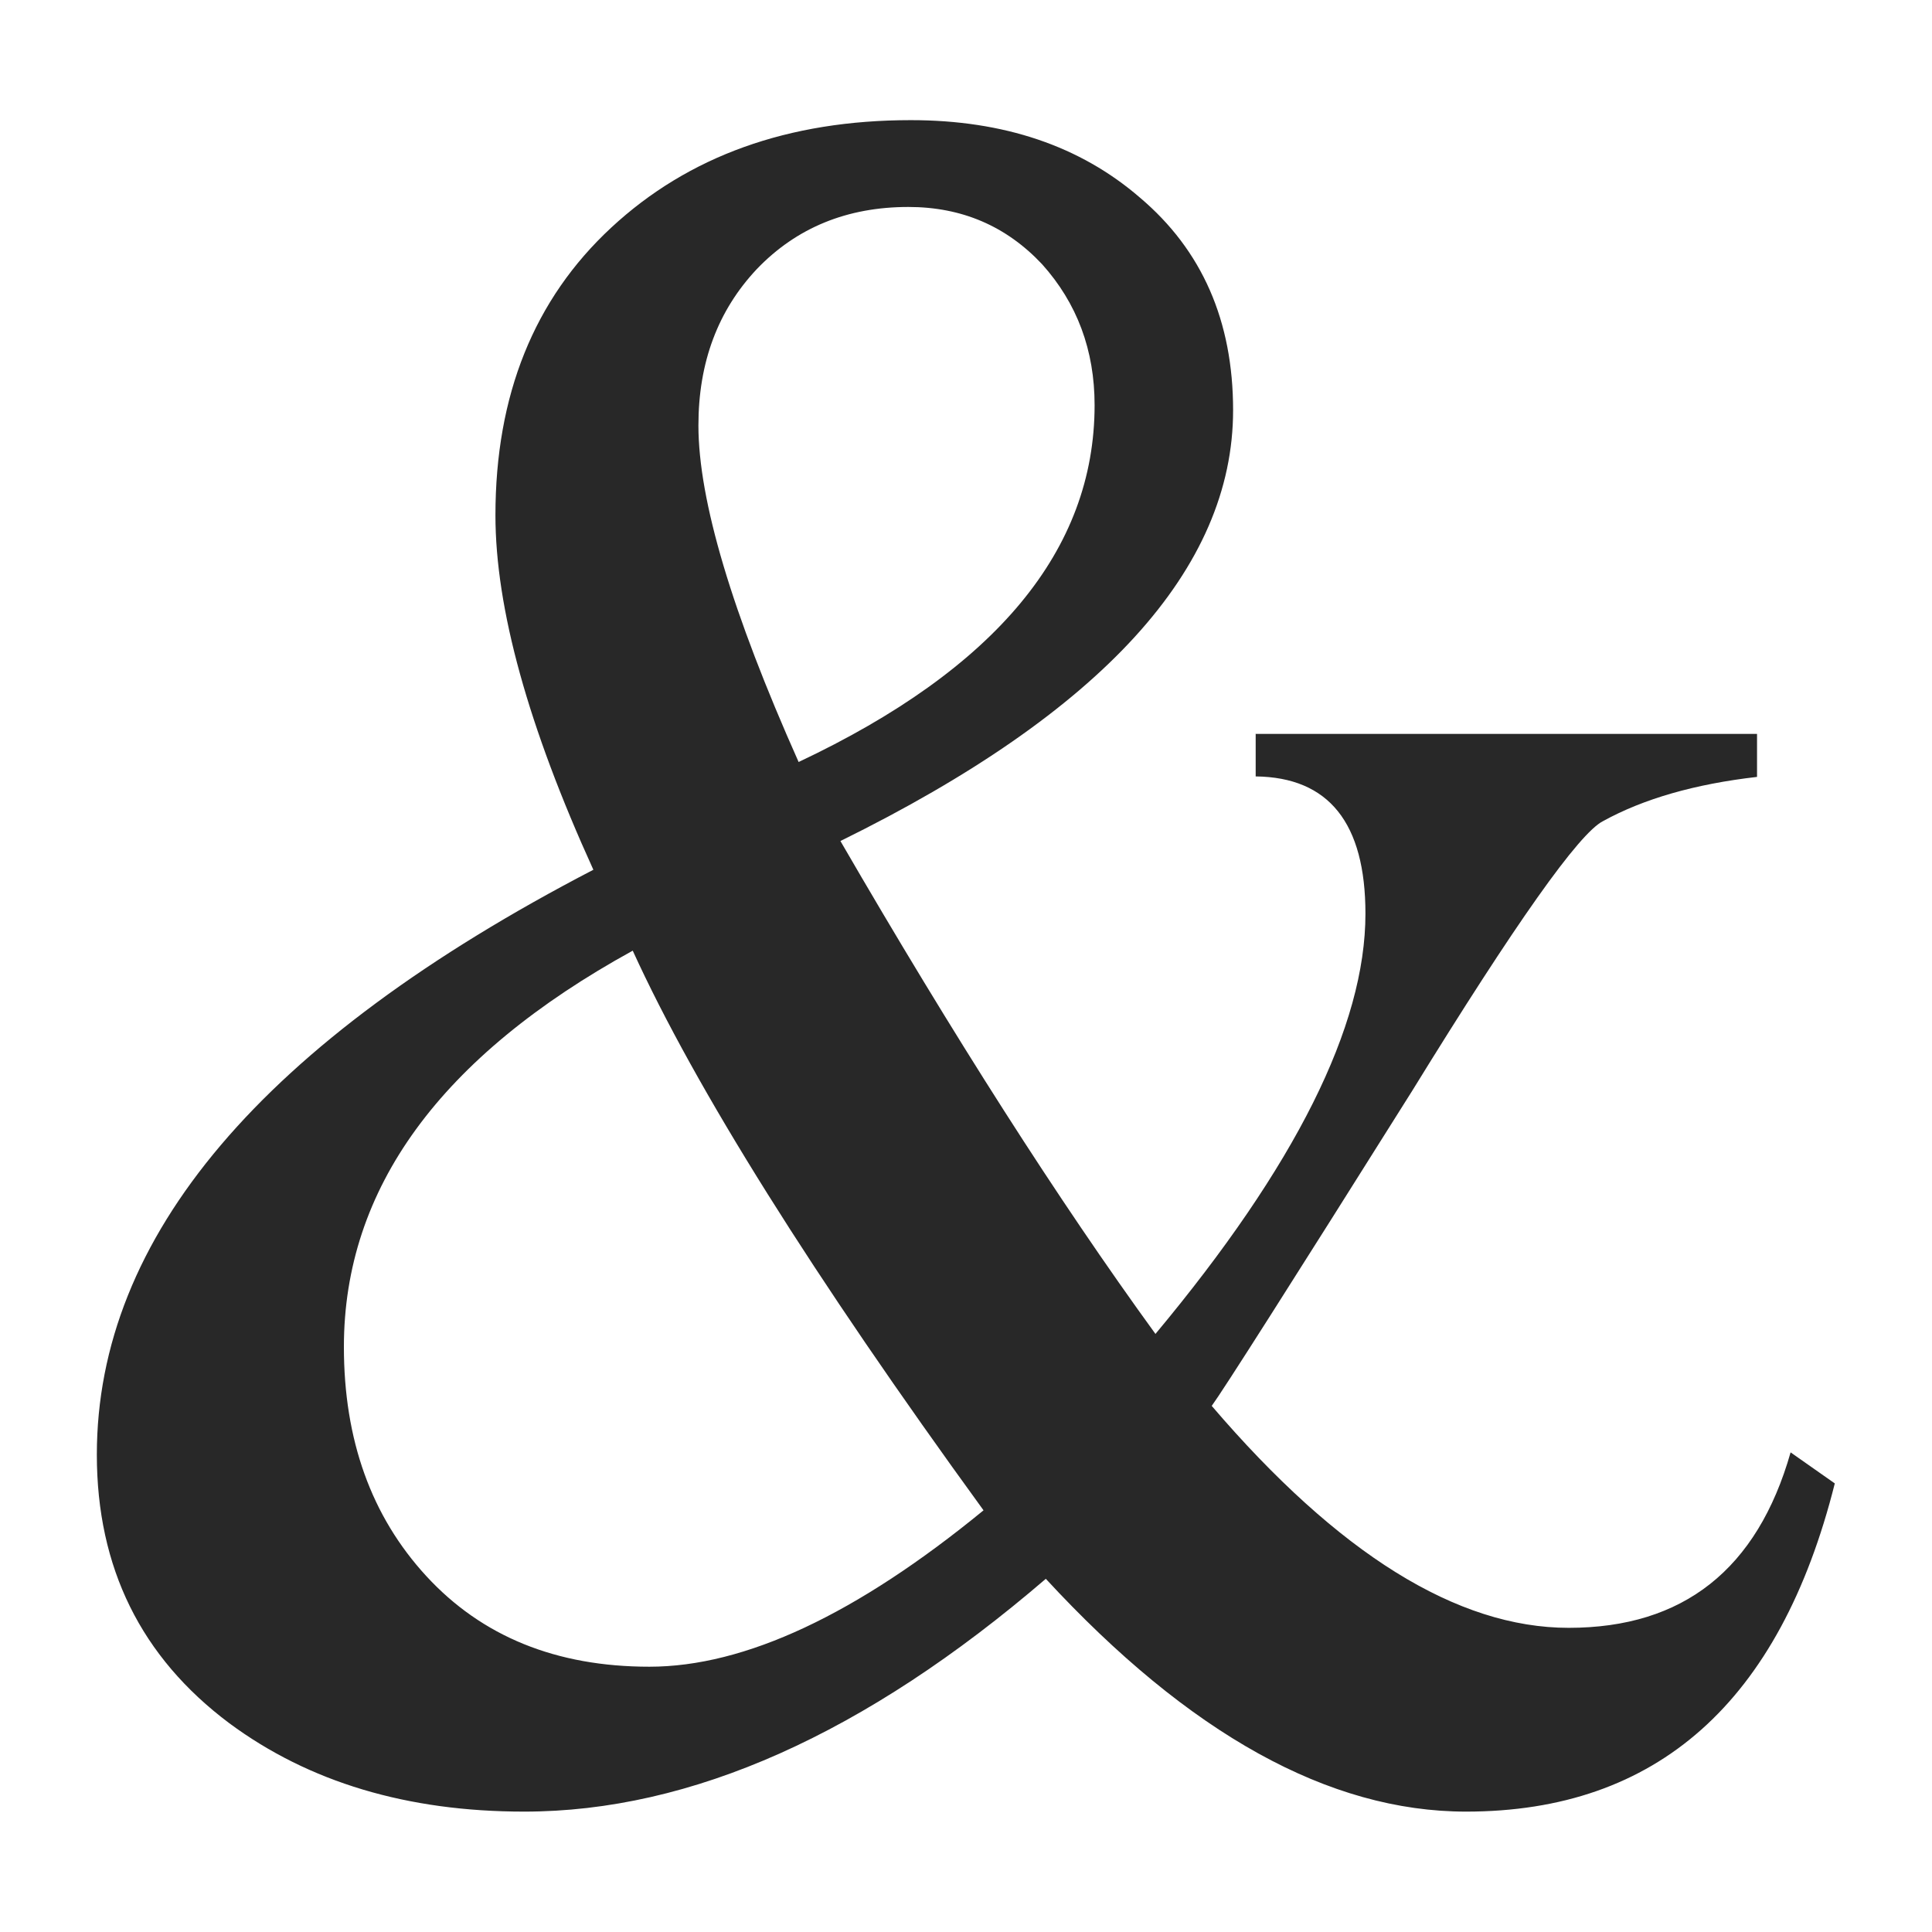 <svg width="16" height="16" version="1.1" xmlns="http://www.w3.org/2000/svg">
  <defs>
    <style type="text/css" id="current-color-scheme">.ColorScheme-Text { color:#282828; } .ColorScheme-Highlight { color:#458588; }</style>
  </defs>
  <path class="ColorScheme-Text" fill="currentColor" d="m10.4 6.078h4.151v0.356c-0.514 0.059-0.939 0.181-1.275 0.366-0.198 0.099-0.725 0.844-1.581 2.234-1.015 1.615-1.569 2.485-1.66 2.609 1.048 1.225 2.033 1.838 2.956 1.838 0.949 0 1.562-0.484 1.838-1.453l0.366 0.257c-0.455 1.812-1.473 2.718-3.054 2.718-1.134 0-2.293-0.642-3.48-1.928-1.496 1.285-2.936 1.928-4.32 1.928-0.969 0-1.783-0.244-2.442-0.732-0.731-0.547-1.097-1.288-1.097-2.224 0-1.805 1.37-3.42 4.112-4.844-0.54-1.186-0.811-2.165-0.811-2.936-3.4e-6 -0.995 0.32-1.789 0.959-2.382 0.639-0.593 1.466-0.89 2.481-0.89 0.771 0 1.403 0.214 1.898 0.642 0.514 0.435 0.771 1.021 0.771 1.76-1e-5 1.312-1.084 2.501-3.252 3.568 0.936 1.615 1.805 2.975 2.609 4.082 1.16-1.391 1.739-2.55 1.739-3.48-1.1e-5 -0.751-0.303-1.13-0.909-1.137v-0.356m-3.786 0.237c1.635-0.771 2.452-1.756 2.452-2.956-7.9e-6 -0.455-0.145-0.844-0.435-1.167-0.297-0.316-0.665-0.474-1.107-0.474-0.507 0-0.926 0.171-1.255 0.514-0.323 0.343-0.484 0.774-0.484 1.295-5.1e-6 0.62 0.277 1.548 0.83 2.788m1.532 6.198c-1.417-1.95-2.386-3.496-2.906-4.636-1.594 0.876-2.392 1.971-2.392 3.281-2.1e-6 0.771 0.227 1.403 0.682 1.898 0.461 0.501 1.077 0.751 1.848 0.751 0.791 0 1.714-0.432 2.767-1.295"/>
</svg>
